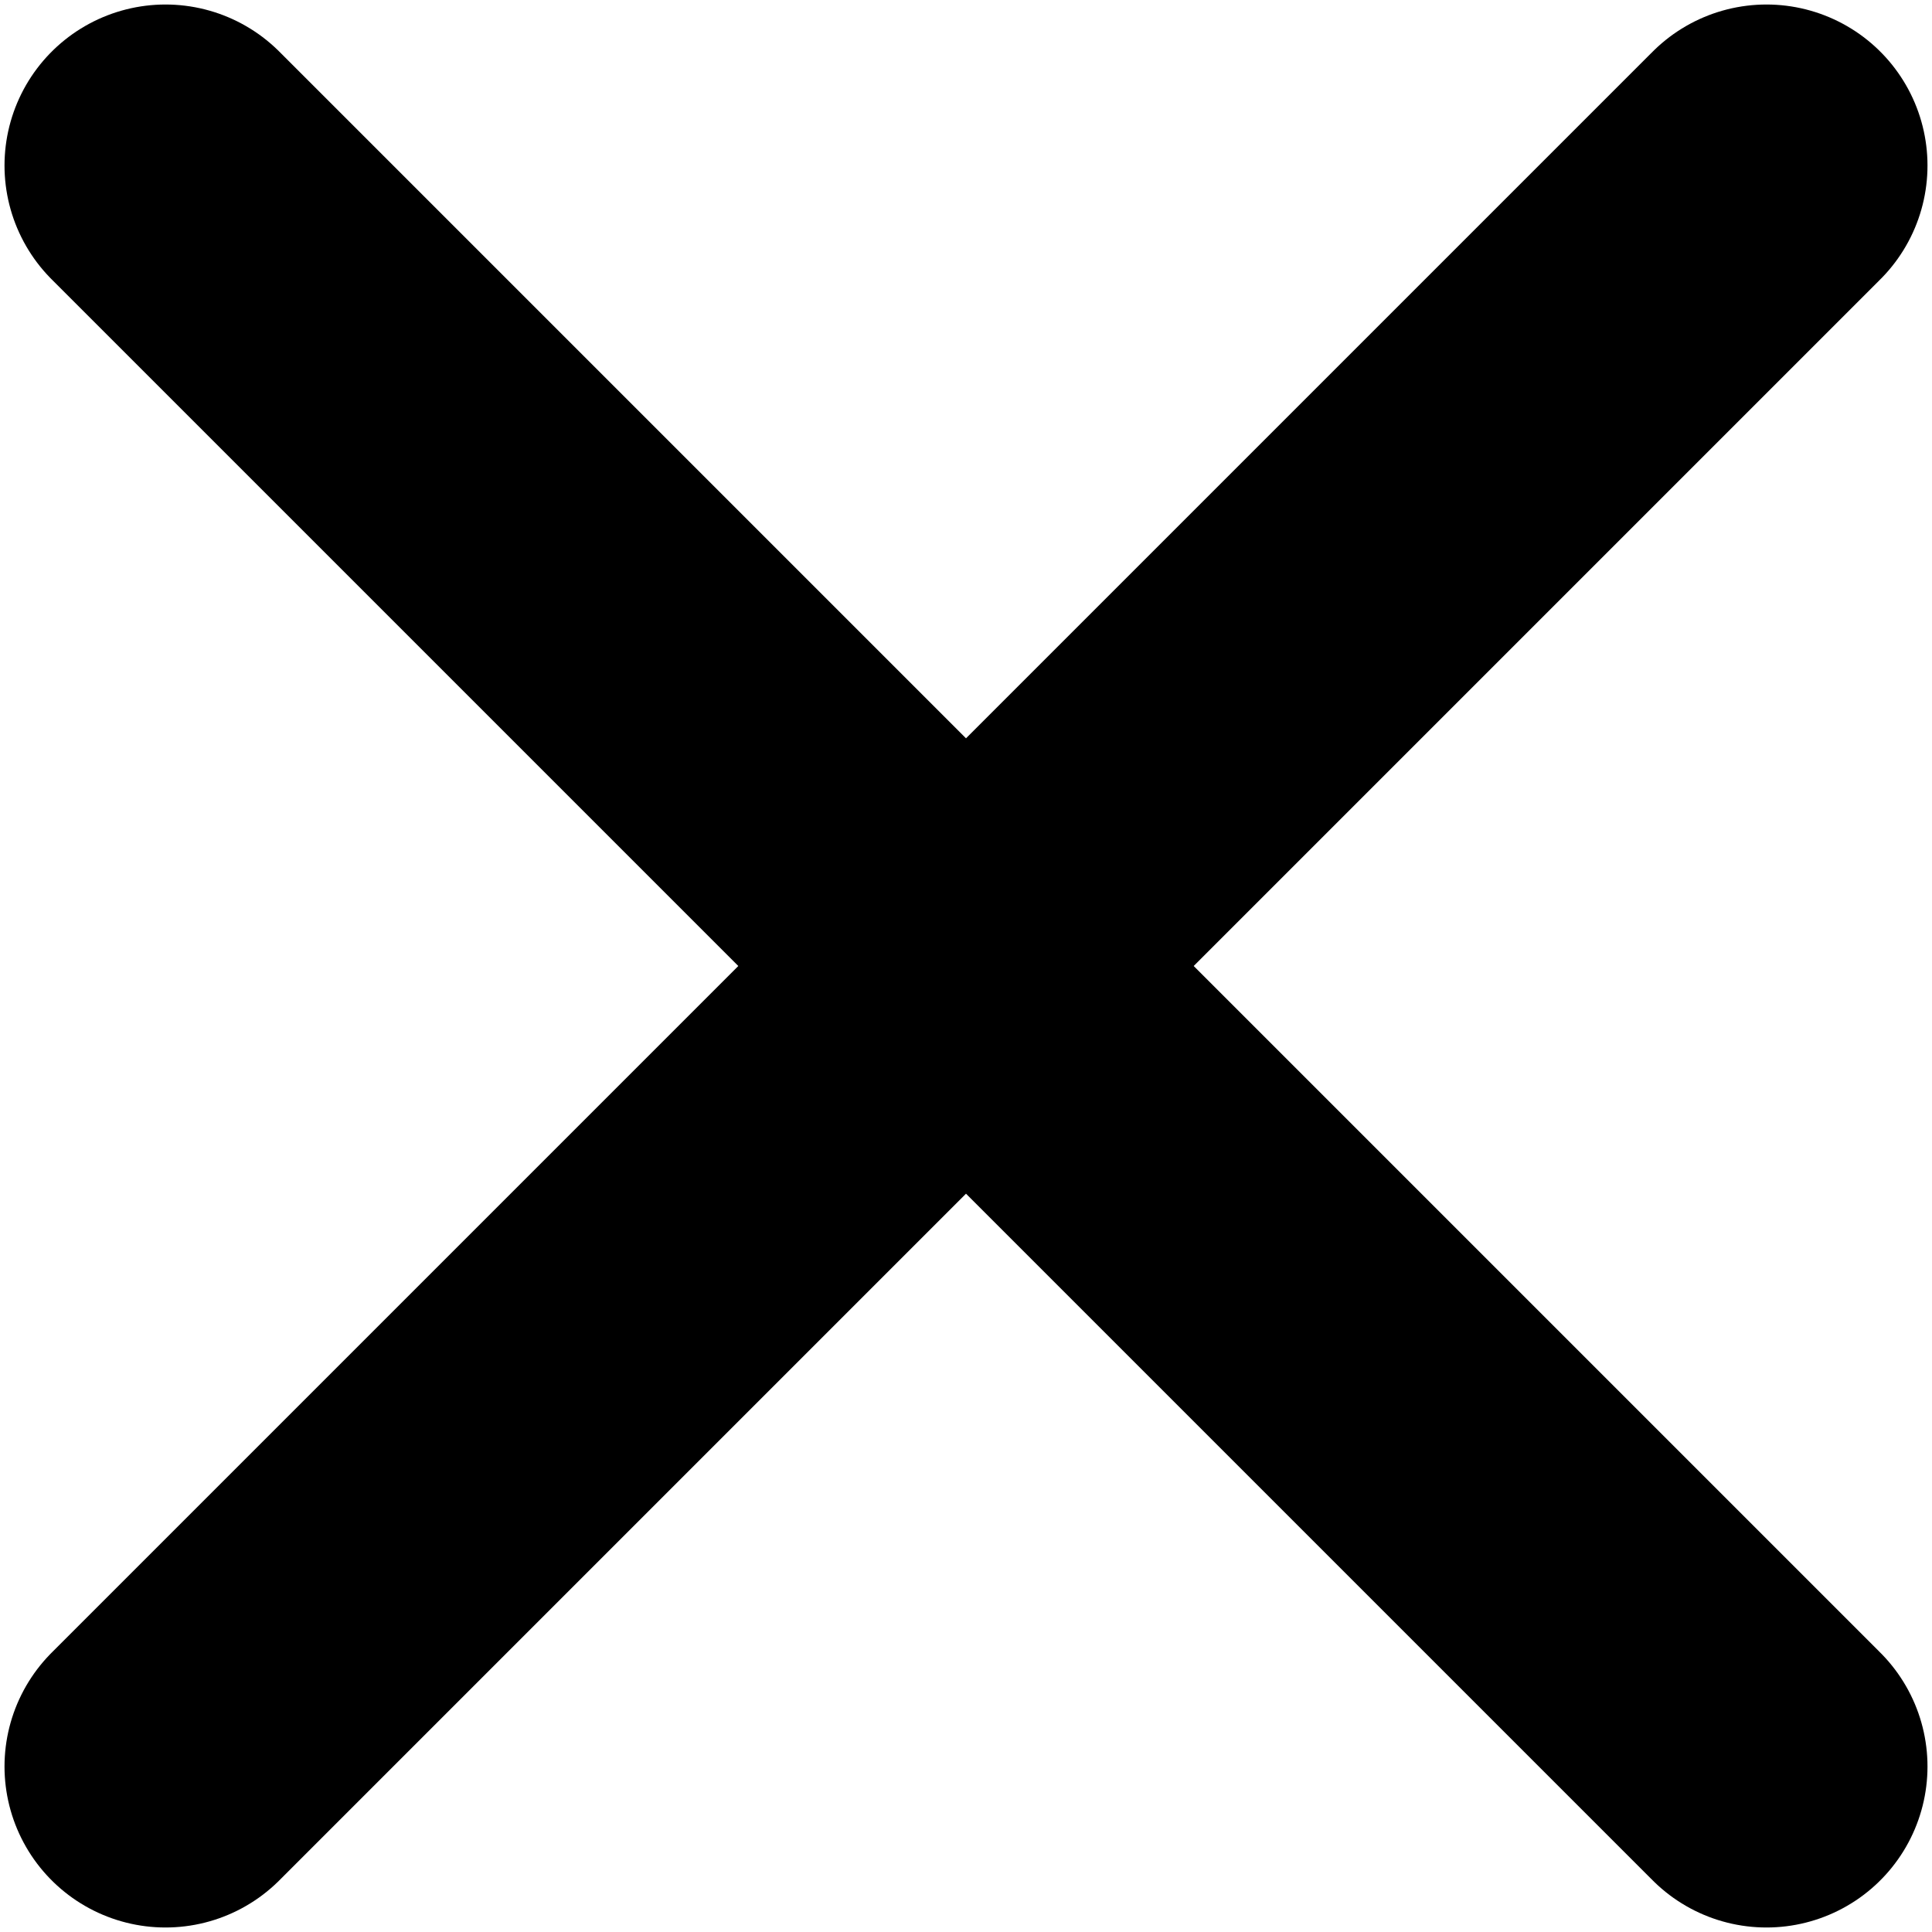 <svg width="12" height="12" viewBox="0 0 12 12" fill="none" xmlns="http://www.w3.org/2000/svg">
<path d="M1.028 1.028L6 6L10.972 1.028" stroke="currentColor" stroke-width="2" stroke-linecap="round" stroke-linejoin="round"/>
<path d="M10.972 10.972L6 6L1.028 10.972" stroke="currentColor" stroke-width="2" stroke-linecap="round" stroke-linejoin="round"/>
</svg>
